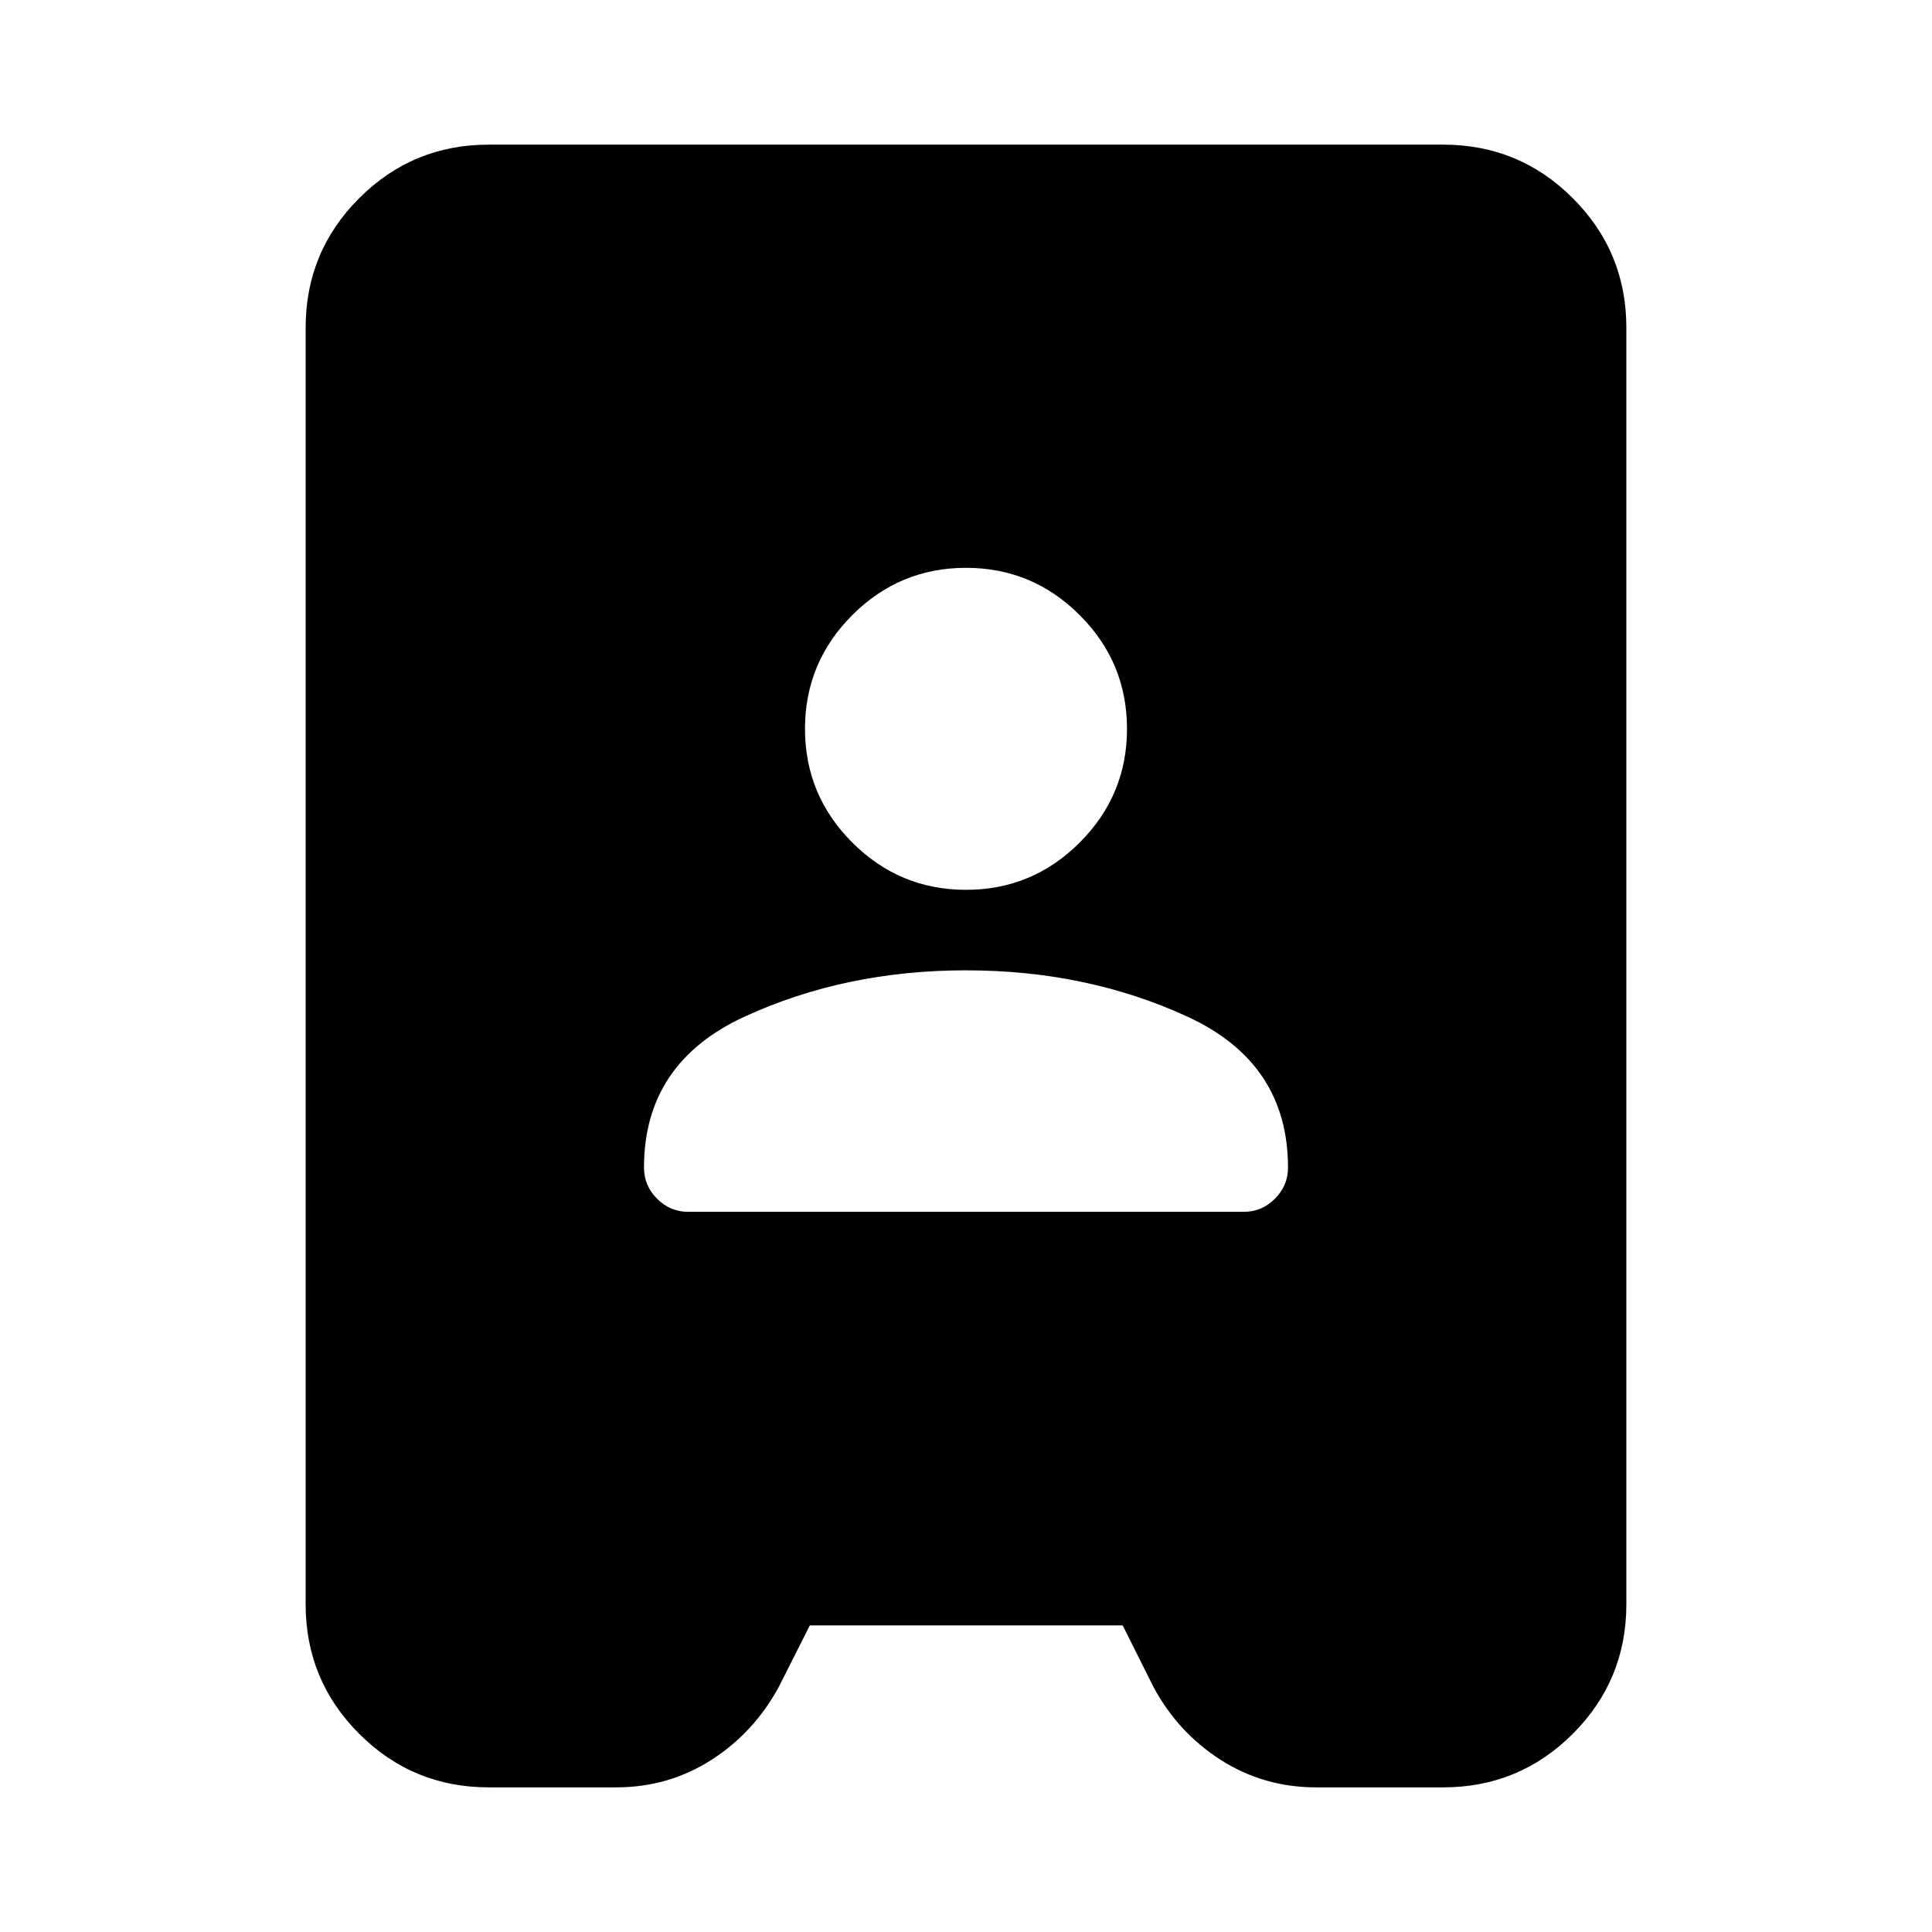 <svg xmlns="http://www.w3.org/2000/svg" height="24" viewBox="0 -960 960 960" width="24"><path d="M242.87-71.87q-37.78 0-64.39-26.61t-26.61-64.39v-634.26q0-37.78 26.61-64.39t64.39-26.61h474.26q37.78 0 64.39 26.61t26.61 64.39v634.26q0 37.78-26.61 64.39t-64.39 26.61h-63.11q-26.11 0-47.48-13.67-21.37-13.68-33.56-36.55l-15.13-30.26H402.39l-15.37 30.5q-12.43 22.87-33.68 36.43-21.25 13.55-47.12 13.55h-63.35ZM342-357.85h276q9 0 15.5-6.5t6.5-15.5q0-52-50-75t-110-23q-60 0-110 23t-50 75q0 9 6.5 15.5t15.5 6.5Zm138-160q33 0 56.5-23.5t23.5-56.5q0-33-23.5-56.5t-56.5-23.5q-33 0-56.5 23.5t-23.5 56.5q0 33 23.5 56.5t56.5 23.5Z"/></svg>